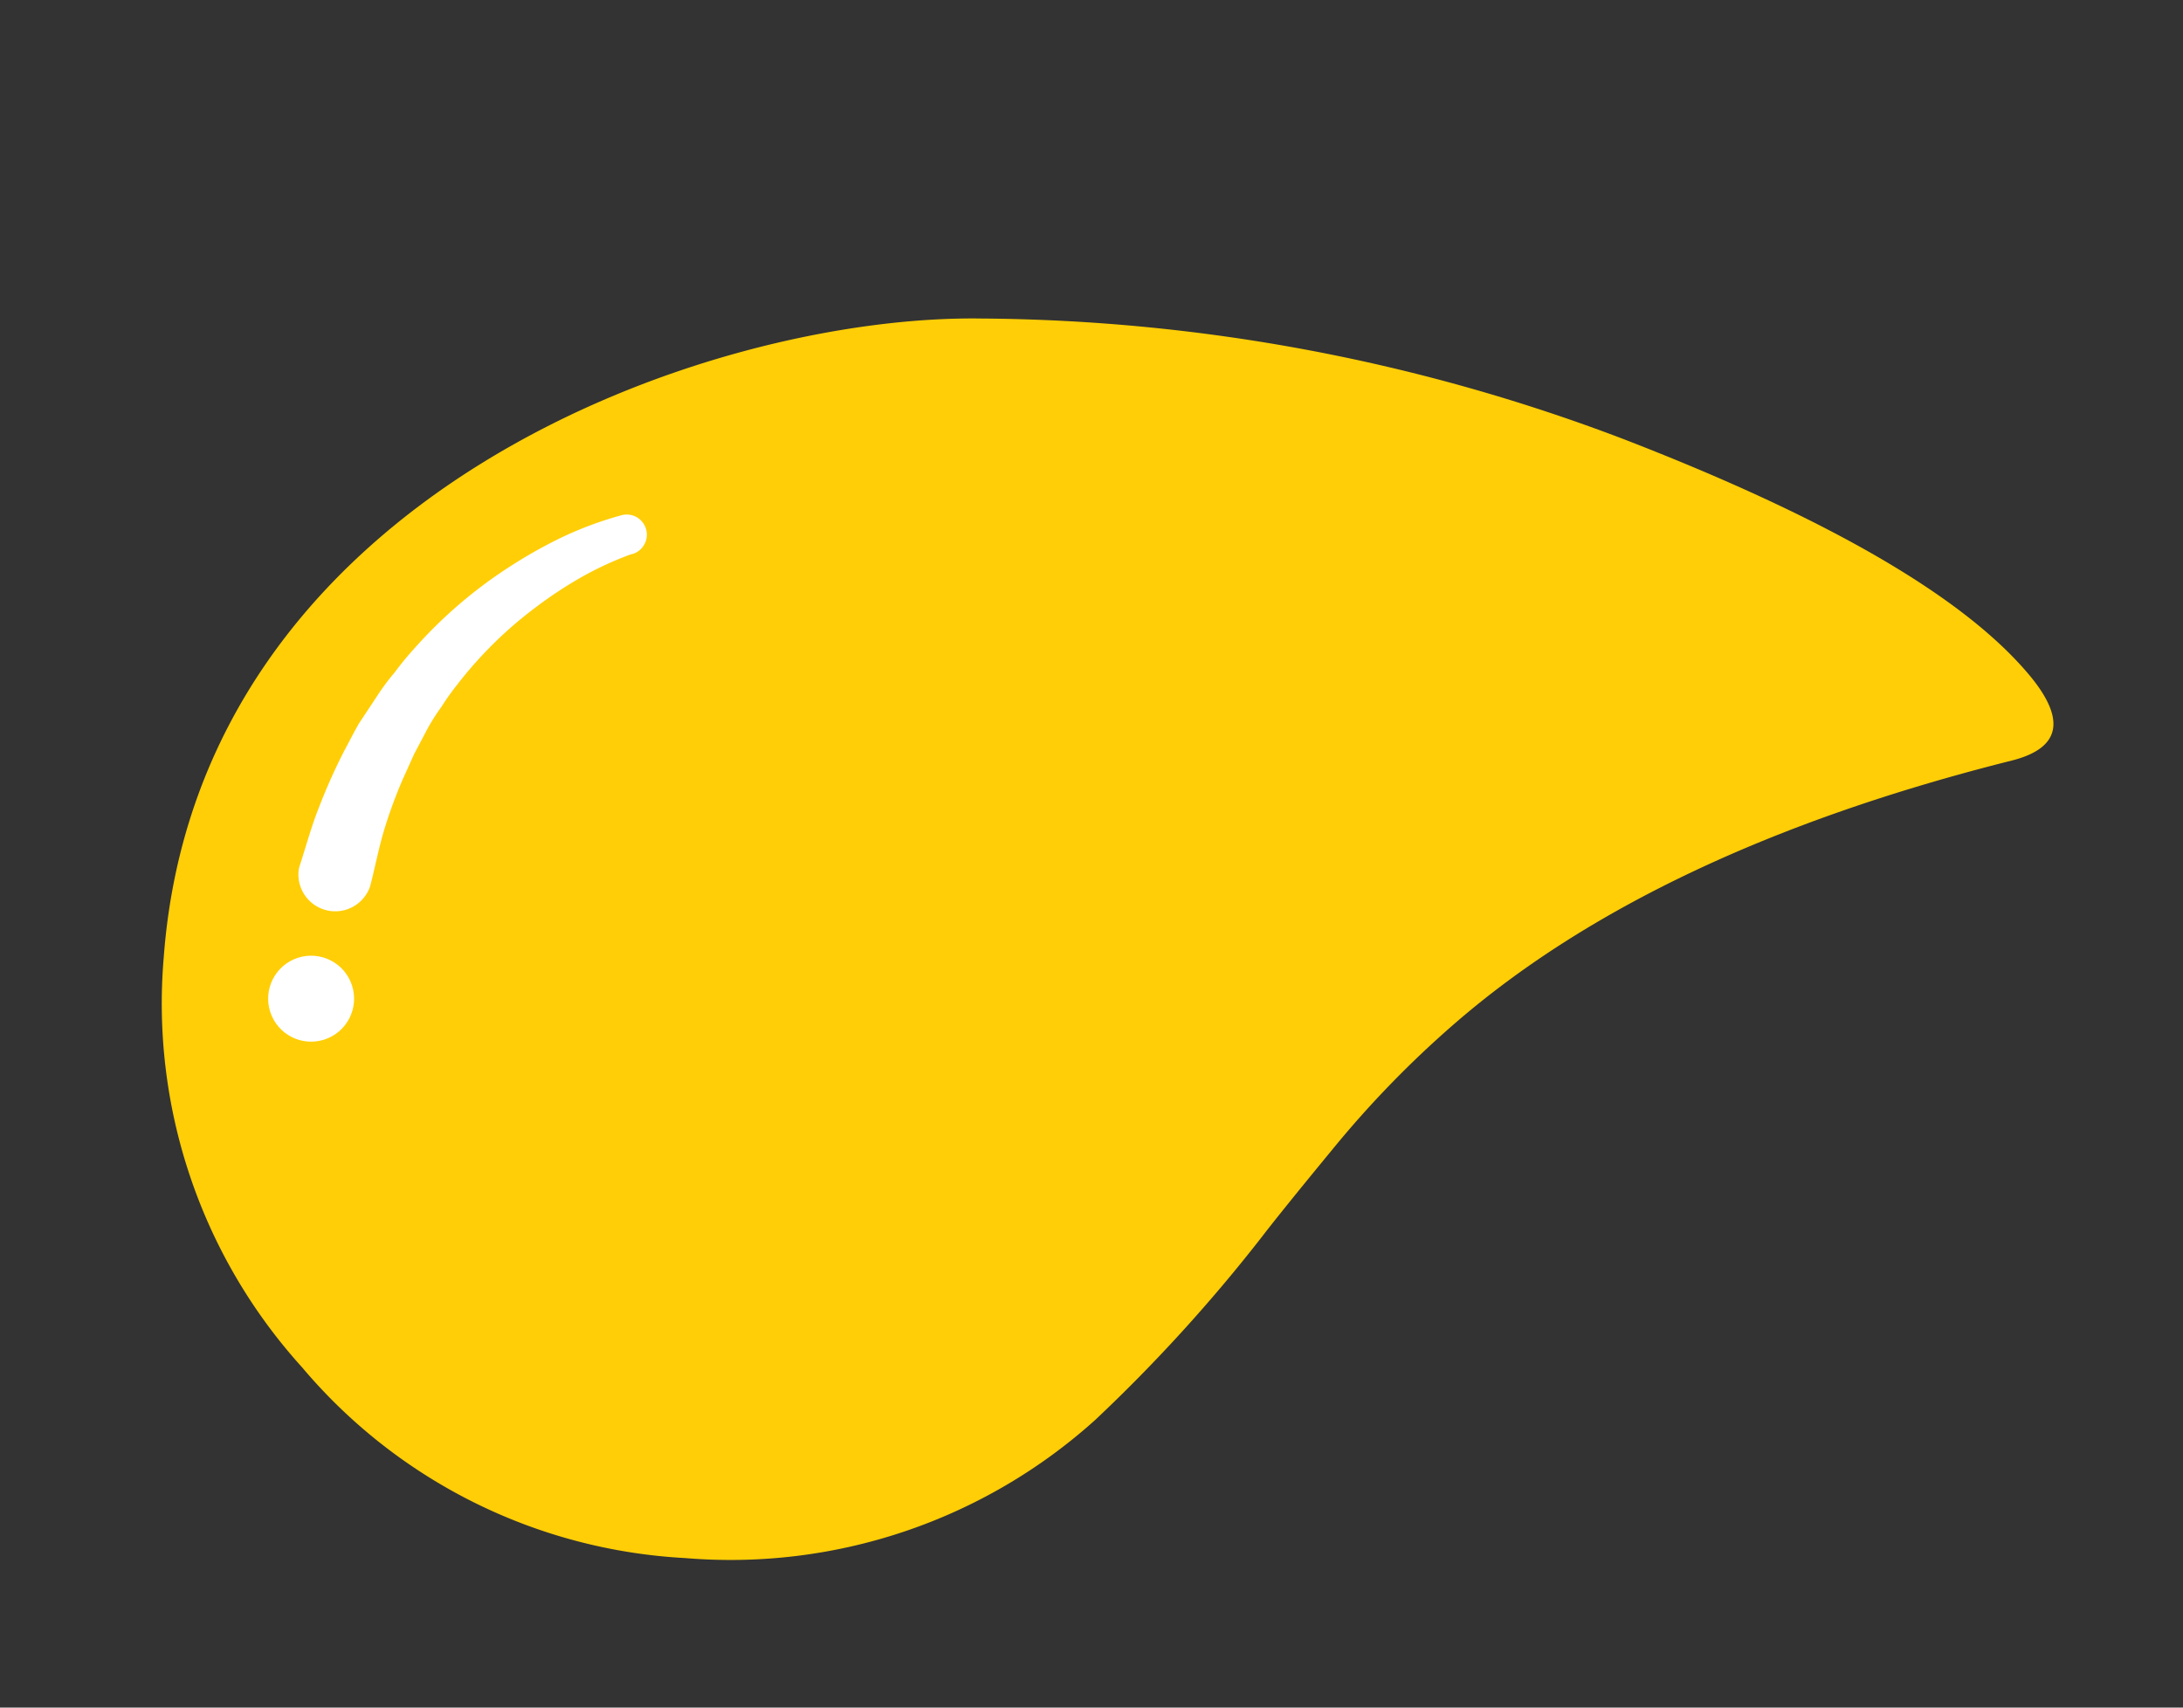 <svg xmlns="http://www.w3.org/2000/svg" width="119.054" height="93.125" viewBox="0 0 119.054 93.125"><rect x="0" y="0" width="119.054" height="93.125" fill="#333333" stroke="none"/><defs><style>.a{fill:#ffce06;}.b{fill:#fff;}</style></defs><g transform="matrix(0.951, -0.309, 0.309, 0.951, 0, 32.257)"><path class="a" d="M2.591,45.33a29.552,29.552,0,0,1-.261-23.6C11.953-1.761,41.418-2.43,55.515,2.385a100.2,100.2,0,0,1,31.22,17.036q13.762,11.19,17,18.831,2.009,4.688-2.2,4.426-20.09-1.379-33.4,4.266A55.657,55.657,0,0,0,59.707,51.4c-2.679,1.708-4.38,2.826-5.136,3.348a88.011,88.011,0,0,1-11.712,6.677,29.706,29.706,0,0,1-23.606.261A29.385,29.385,0,0,1,2.591,45.33Z" transform="translate(0 0)"/><path class="b" d="M22.725,2.209a18.148,18.148,0,0,0-2.913.348,22.655,22.655,0,0,0-2.9.8,22.152,22.152,0,0,0-5.357,2.679,13.7,13.7,0,0,0-1.192.884,11.057,11.057,0,0,0-1.145.951L8.153,8.905l-1,1.1a25.755,25.755,0,0,0-1.835,2.33c-.569.817-1.051,1.694-1.58,2.531l-.121.188A2.009,2.009,0,0,1,.231,12.923L.3,12.816c.67-.917,1.279-1.862,2.009-2.739A31.14,31.14,0,0,1,4.577,7.566c.408-.388.8-.79,1.225-1.172L7.142,5.329a12.563,12.563,0,0,1,1.38-.984,16.073,16.073,0,0,1,1.426-.911,25.1,25.1,0,0,1,6.208-2.6,26.224,26.224,0,0,1,3.288-.67A19.776,19.776,0,0,1,22.866.019a1.1,1.1,0,0,1,0,2.2Z" transform="translate(10.597 6.498)"/><ellipse class="b" cx="2.344" cy="2.344" rx="2.344" ry="2.344" transform="translate(6.931 24.021)"/></g></svg>
